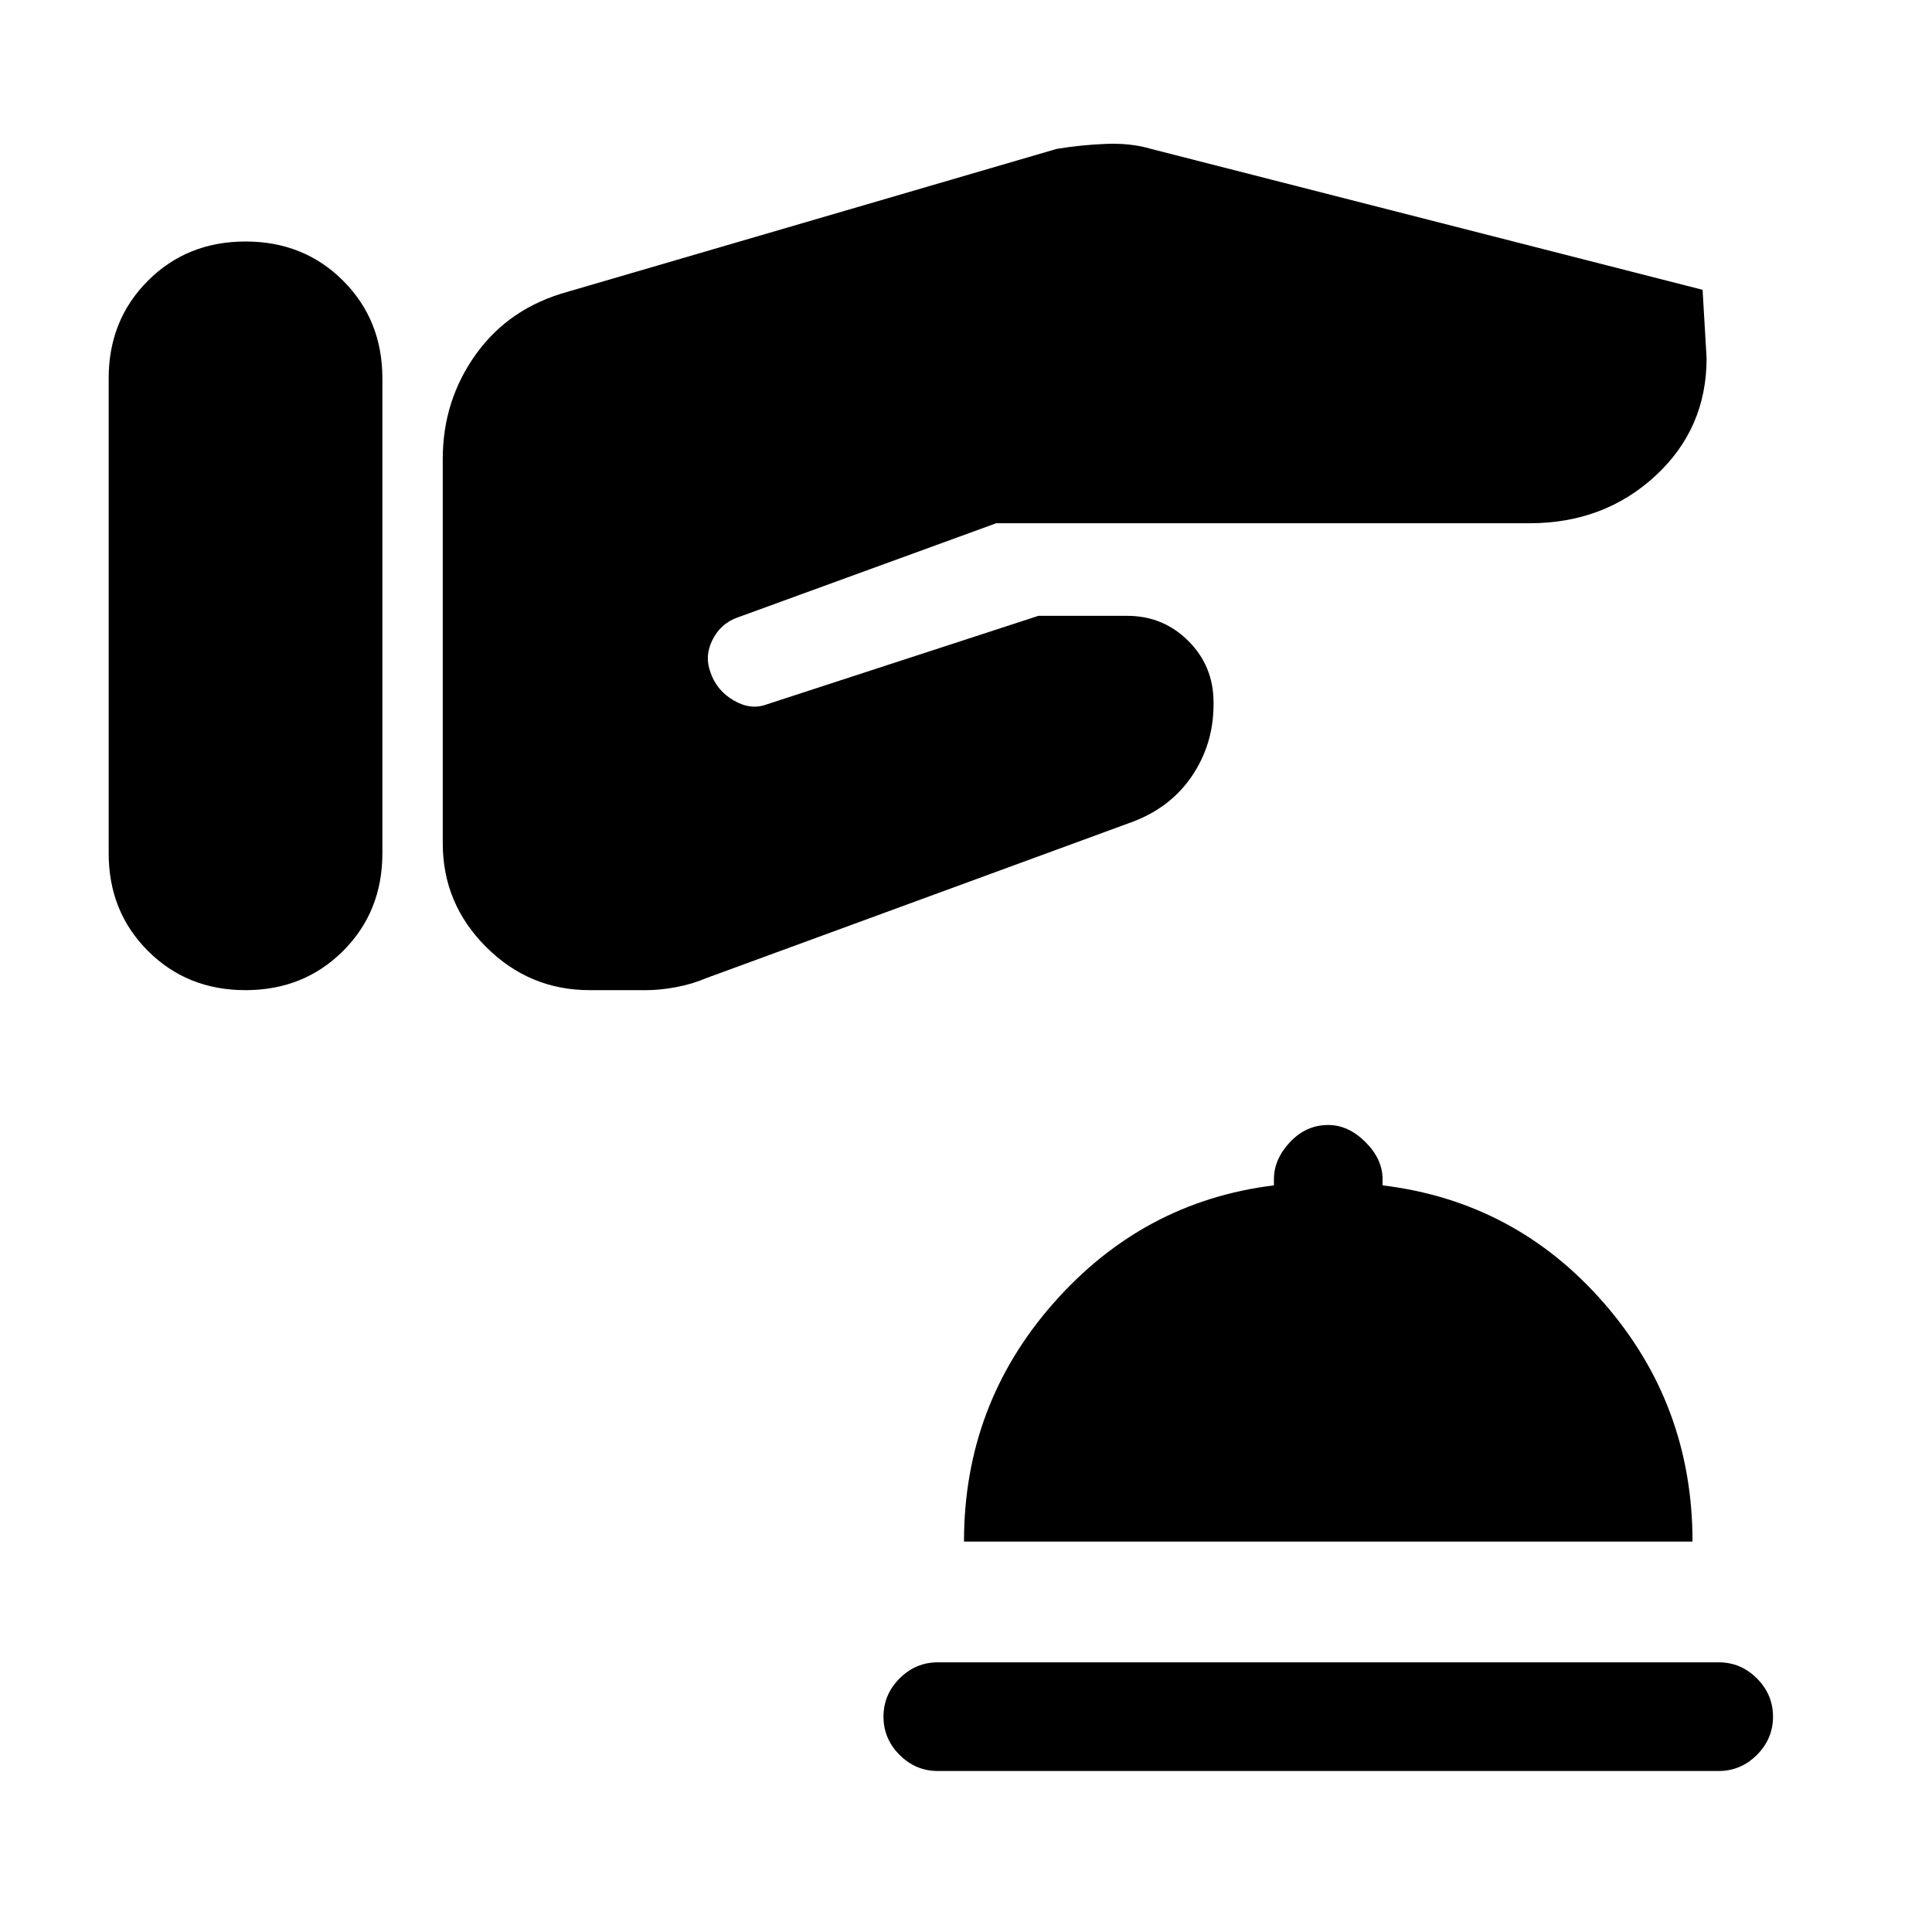 <svg xmlns="http://www.w3.org/2000/svg" height="24" viewBox="0 -960 960 960" width="24"><path d="M466-80q-11 0-19-8t-8-19q0-11 8-19t19-8h388q11 0 19 8t8 19q0 11-8 19t-19 8H466Zm13-114q0-68 44.5-118.5T633-371v-3q0-10 8-18.5t19-8.5q10 0 18.5 8.5T687-374v3q66 8 110 58.5T841-194H479ZM54-654v118q0 29 19.5 48.5T122-468q29 0 48.5-19.5T190-536v-236q0-29-19.5-48.5T122-840q-29 0-48.5 19.5T54-772v118Zm166 21v92q0 30 21.5 51.5T293-468h28q7 0 15-1.5t15-4.5l210-77q20-7 31-23t11-36v-1q0-18-12.5-30.5T560-654h-44l-135 44q-8 3-16.5-2T353-626q-3-8 1-16t12-11l129-47h265q37 0 62.5-23.5T848-782l-2-34-274-70q-10-3-22.5-2.5T525-886l-243 71q-29 8-45.5 31T220-732v99Z"/></svg>